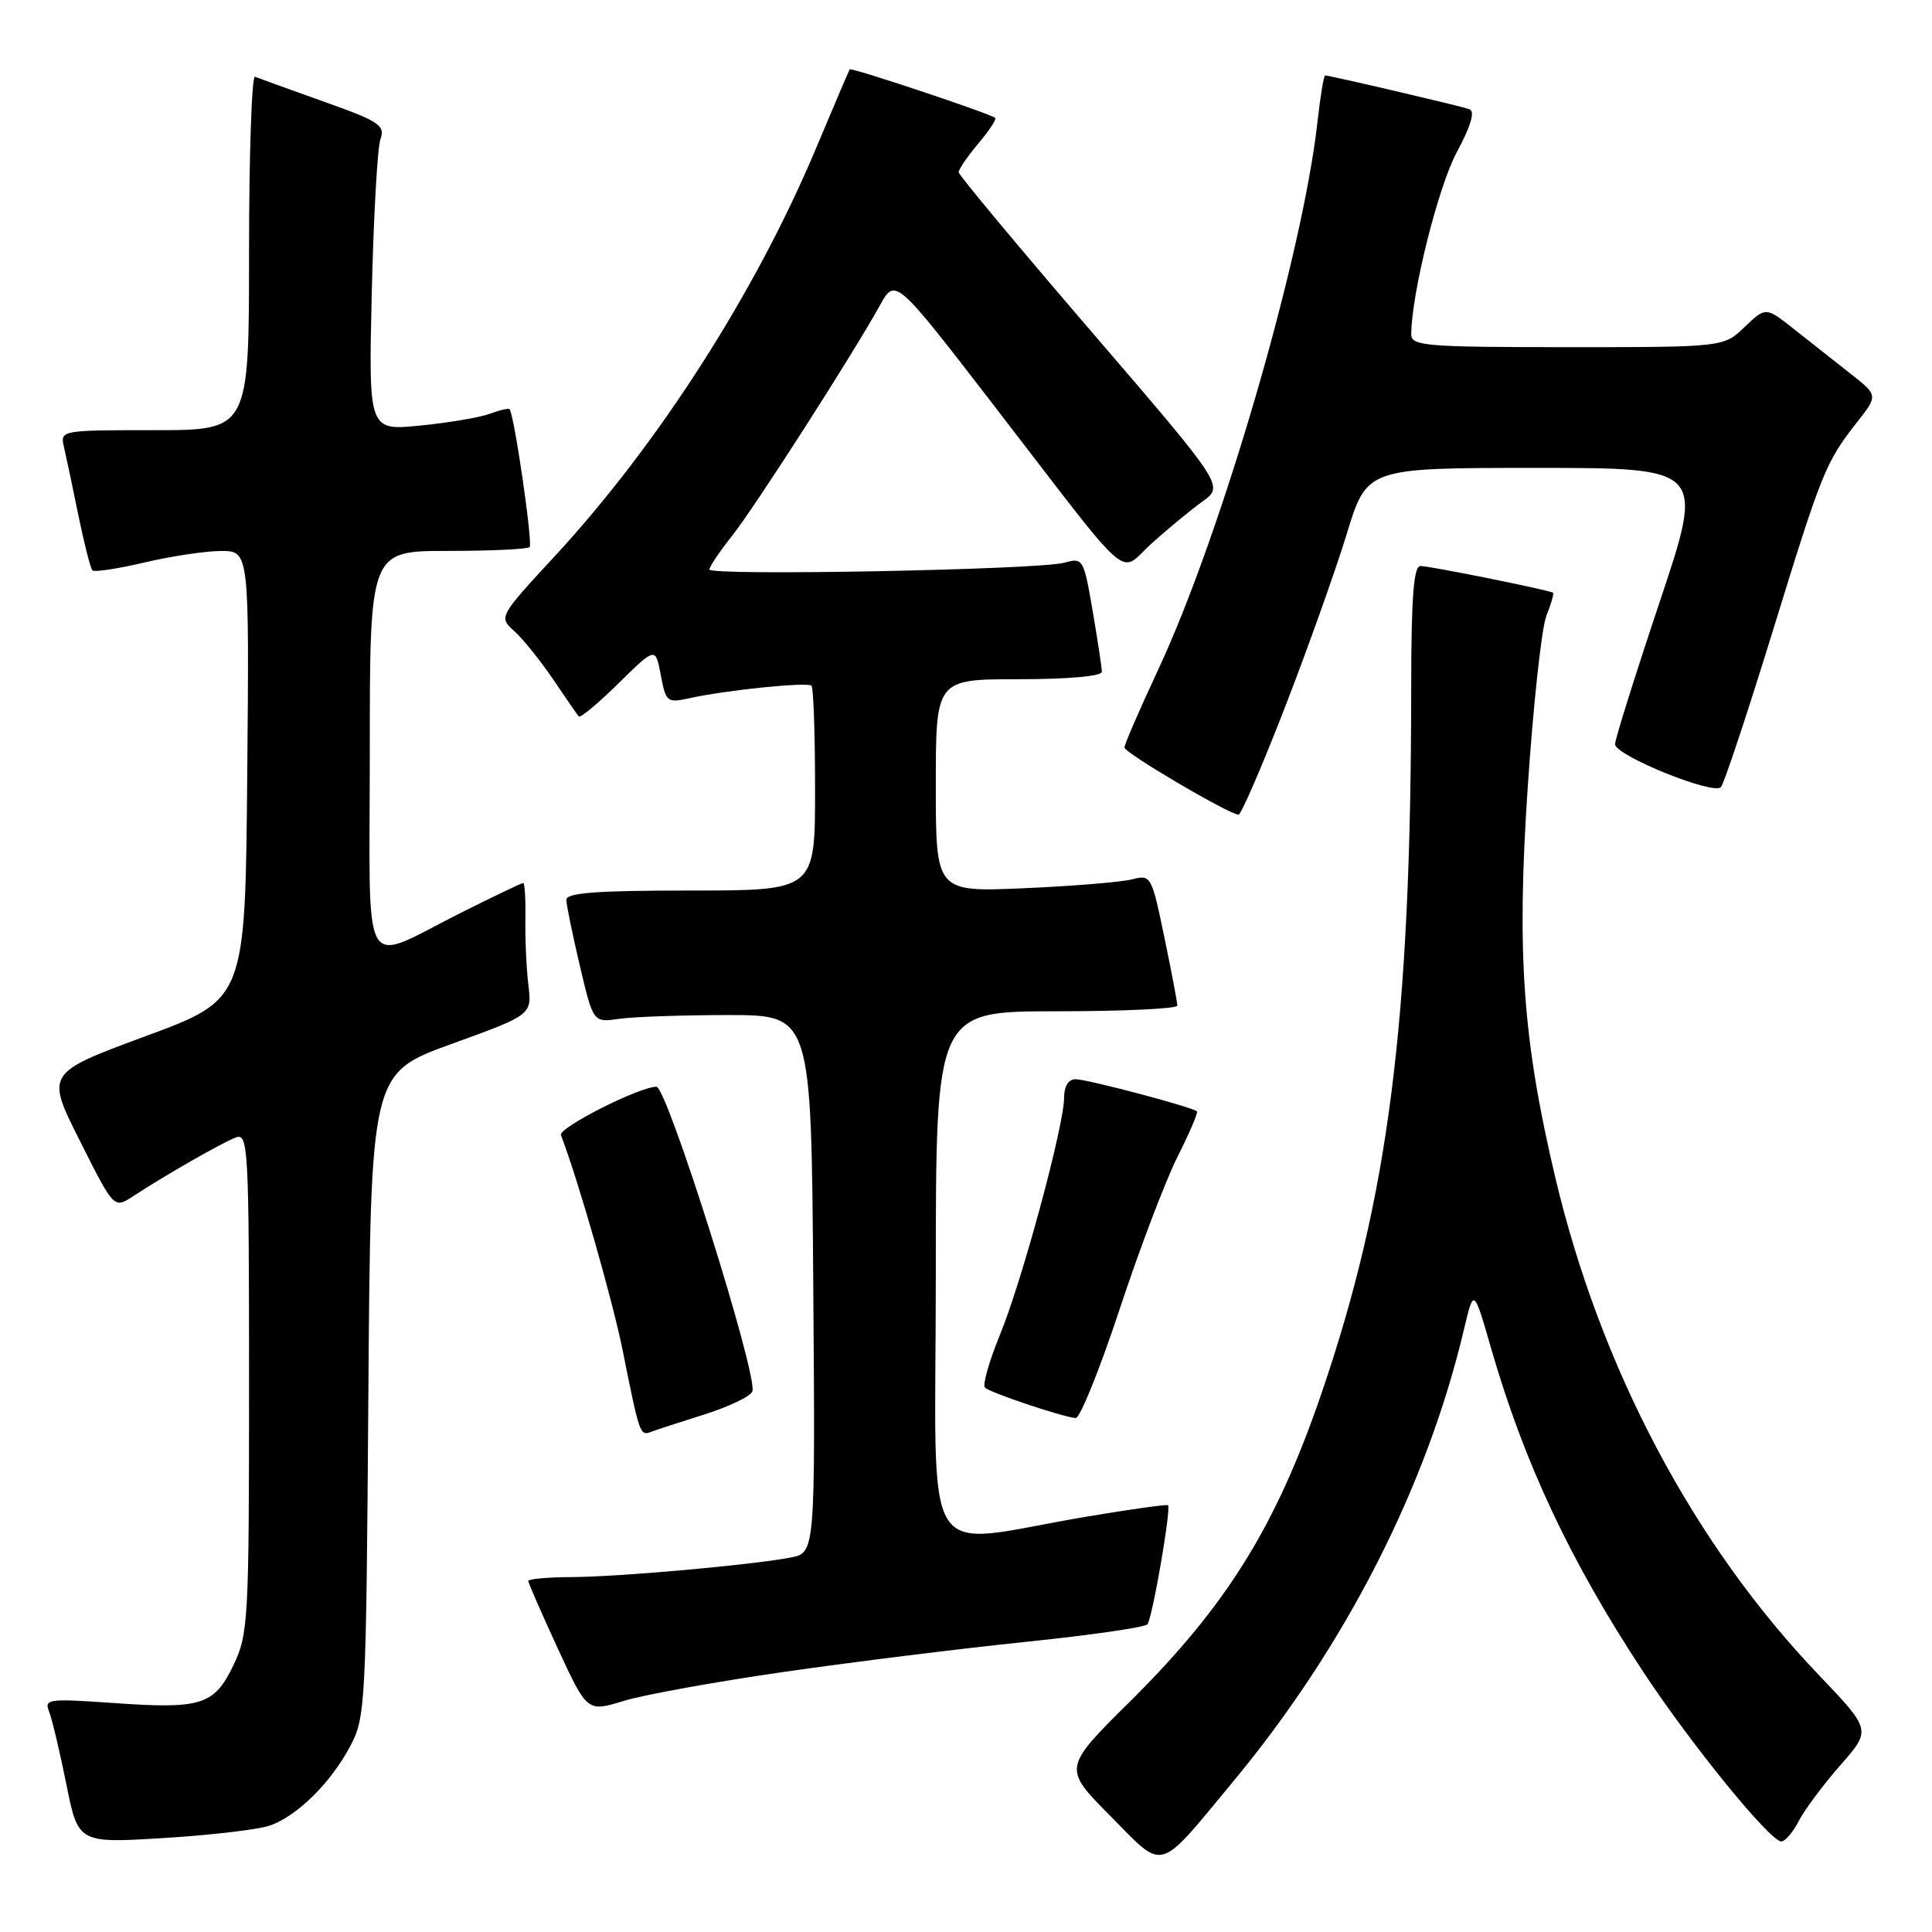 <?xml version="1.0" encoding="UTF-8" standalone="no"?>
<!DOCTYPE svg PUBLIC "-//W3C//DTD SVG 1.1//EN" "http://www.w3.org/Graphics/SVG/1.1/DTD/svg11.dtd" >
<svg xmlns="http://www.w3.org/2000/svg" xmlns:xlink="http://www.w3.org/1999/xlink" version="1.1" viewBox="0 0 256 256">
 <g >
 <path fill="currentColor"
d=" M 163.45 236.00 C 178.31 218.07 189.07 196.96 194.00 176.09 C 195.28 170.68 195.28 170.68 197.57 178.63 C 201.97 193.88 208.07 206.85 217.72 221.50 C 224.08 231.15 234.54 244.00 236.04 244.00 C 236.54 244.00 237.59 242.76 238.37 241.25 C 239.16 239.74 241.64 236.42 243.88 233.87 C 247.96 229.23 247.96 229.23 240.93 221.87 C 224.34 204.50 212.01 181.17 206.04 155.84 C 201.77 137.74 200.96 126.30 202.42 104.50 C 203.15 93.50 204.27 83.20 204.90 81.61 C 205.54 80.02 205.93 78.64 205.78 78.54 C 205.25 78.18 189.45 75.00 188.23 75.00 C 187.31 75.00 187.00 79.08 186.99 91.25 C 186.97 135.39 184.01 158.60 175.09 184.67 C 169.06 202.27 162.55 212.74 149.80 225.39 C 140.83 234.27 140.83 234.27 147.11 240.61 C 154.42 247.99 153.23 248.33 163.45 236.00 Z  M 35.90 241.85 C 39.50 240.50 43.78 236.25 46.34 231.50 C 48.44 227.61 48.51 226.34 48.81 184.86 C 49.12 142.22 49.12 142.22 59.80 138.34 C 70.49 134.47 70.49 134.47 70.01 130.48 C 69.75 128.29 69.57 124.36 69.62 121.75 C 69.66 119.14 69.53 117.00 69.33 117.00 C 69.12 117.00 65.48 118.74 61.23 120.87 C 47.56 127.71 49.00 130.22 49.00 99.57 C 49.00 73.00 49.00 73.00 59.33 73.00 C 65.02 73.00 69.90 72.77 70.18 72.49 C 70.62 72.04 68.14 54.93 67.52 54.22 C 67.39 54.07 66.20 54.34 64.89 54.83 C 63.57 55.32 59.43 56.02 55.67 56.39 C 48.84 57.07 48.84 57.07 49.26 38.79 C 49.50 28.73 50.01 19.58 50.41 18.45 C 51.06 16.61 50.27 16.08 42.86 13.45 C 38.31 11.83 34.23 10.35 33.79 10.17 C 33.36 9.98 33.00 20.45 33.00 33.42 C 33.00 57.00 33.00 57.00 20.48 57.00 C 8.01 57.00 7.96 57.01 8.48 59.25 C 8.77 60.49 9.63 64.56 10.39 68.31 C 11.16 72.05 11.99 75.32 12.25 75.58 C 12.50 75.83 15.59 75.37 19.11 74.54 C 22.62 73.71 27.19 73.02 29.26 73.01 C 33.03 73.00 33.03 73.00 32.76 102.71 C 32.50 132.42 32.50 132.42 19.29 137.30 C 6.07 142.19 6.07 142.19 10.59 151.18 C 15.10 160.16 15.10 160.16 17.60 158.53 C 21.89 155.72 29.42 151.41 31.25 150.72 C 32.89 150.10 33.00 152.06 33.00 183.22 C 33.00 214.81 32.90 216.57 30.91 220.69 C 28.35 225.98 26.68 226.49 14.77 225.64 C 6.48 225.06 5.84 225.14 6.49 226.75 C 6.88 227.71 7.91 232.04 8.78 236.37 C 10.36 244.25 10.36 244.25 21.83 243.54 C 28.14 243.15 34.47 242.40 35.90 241.85 Z  M 104.00 221.52 C 113.08 220.21 127.46 218.43 135.97 217.55 C 144.48 216.67 151.71 215.63 152.04 215.23 C 152.69 214.43 155.21 199.87 154.77 199.45 C 154.62 199.31 149.78 199.99 144.00 200.96 C 121.49 204.74 124.00 208.75 124.00 168.98 C 124.00 134.00 124.00 134.00 140.00 134.00 C 148.80 134.00 156.00 133.66 156.00 133.25 C 156.01 132.84 155.23 128.75 154.28 124.18 C 152.60 116.06 152.50 115.87 150.03 116.51 C 148.64 116.88 142.21 117.41 135.75 117.69 C 124.00 118.21 124.00 118.21 124.00 104.11 C 124.00 90.00 124.00 90.00 135.00 90.00 C 141.53 90.00 146.00 89.60 146.00 89.02 C 146.00 88.48 145.45 84.84 144.78 80.94 C 143.60 74.03 143.50 73.87 141.03 74.56 C 137.69 75.50 94.00 76.33 94.00 75.46 C 94.00 75.09 95.34 73.10 96.98 71.03 C 100.04 67.17 112.89 47.14 116.57 40.50 C 118.63 36.78 118.63 36.78 131.57 53.56 C 150.63 78.30 148.07 76.06 152.64 71.97 C 154.76 70.06 157.78 67.57 159.35 66.44 C 162.19 64.38 162.19 64.38 144.62 43.94 C 134.96 32.70 127.04 23.20 127.03 22.83 C 127.01 22.46 128.18 20.75 129.62 19.03 C 131.07 17.32 132.08 15.78 131.87 15.62 C 131.09 15.01 112.77 8.90 112.59 9.19 C 112.48 9.36 110.47 14.08 108.12 19.67 C 100.11 38.74 87.27 58.79 73.57 73.63 C 66.07 81.75 66.07 81.75 68.15 83.63 C 69.30 84.66 71.60 87.53 73.28 90.00 C 74.95 92.47 76.49 94.70 76.69 94.94 C 76.88 95.18 79.25 93.21 81.95 90.55 C 86.86 85.72 86.86 85.72 87.56 89.46 C 88.23 93.03 88.40 93.17 91.38 92.51 C 96.23 91.44 107.00 90.34 107.53 90.86 C 107.79 91.12 108.00 97.33 108.00 104.67 C 108.00 118.00 108.00 118.00 91.50 118.00 C 78.94 118.00 75.01 118.30 75.04 119.25 C 75.06 119.94 75.87 123.88 76.84 128.00 C 78.61 135.50 78.61 135.50 82.05 135.00 C 83.95 134.73 90.45 134.50 96.50 134.50 C 107.50 134.50 107.50 134.50 107.76 170.14 C 108.03 205.77 108.03 205.77 104.72 206.39 C 99.38 207.39 81.97 208.95 75.75 208.97 C 72.59 208.99 70.00 209.22 70.00 209.48 C 70.00 209.75 71.76 213.77 73.90 218.41 C 77.81 226.86 77.81 226.86 82.65 225.38 C 85.32 224.56 94.92 222.82 104.00 221.52 Z  M 93.37 187.41 C 96.59 186.39 99.44 185.03 99.69 184.37 C 100.47 182.34 88.40 144.00 86.98 144.00 C 84.71 144.00 73.96 149.44 74.33 150.41 C 76.63 156.42 81.15 172.20 82.52 179.00 C 84.75 190.12 84.81 190.29 86.26 189.73 C 86.94 189.47 90.14 188.43 93.37 187.41 Z  M 148.35 173.50 C 150.98 165.53 154.44 156.43 156.02 153.29 C 157.61 150.15 158.77 147.43 158.60 147.26 C 158.04 146.70 144.06 143.00 142.51 143.00 C 141.58 143.00 141.00 143.93 141.00 145.43 C 141.00 149.15 135.44 169.70 132.50 176.86 C 131.07 180.36 130.17 183.51 130.51 183.86 C 131.14 184.52 140.69 187.73 142.53 187.90 C 143.09 187.96 145.71 181.48 148.35 173.50 Z  M 170.25 93.75 C 173.29 85.91 176.98 75.56 178.45 70.75 C 181.12 62.00 181.12 62.00 203.49 62.00 C 225.85 62.00 225.85 62.00 219.93 79.72 C 216.67 89.46 214.00 97.97 214.00 98.61 C 214.00 100.10 227.04 105.39 228.03 104.30 C 228.44 103.86 231.51 94.60 234.87 83.72 C 241.44 62.39 241.88 61.30 246.07 55.94 C 248.86 52.39 248.86 52.39 245.18 49.50 C 243.16 47.91 239.81 45.26 237.74 43.63 C 233.98 40.65 233.98 40.65 231.18 43.32 C 228.39 46.00 228.39 46.00 207.70 46.00 C 189.02 46.00 187.00 45.84 187.00 44.33 C 187.00 39.03 190.55 24.79 193.02 20.19 C 194.94 16.61 195.48 14.75 194.68 14.46 C 193.50 14.04 176.22 10.00 175.59 10.00 C 175.41 10.00 174.94 12.81 174.56 16.25 C 172.57 33.98 161.85 70.80 153.43 88.81 C 150.99 94.03 149.00 98.63 149.00 99.05 C 149.00 99.76 162.74 107.85 164.11 107.95 C 164.44 107.98 167.21 101.59 170.25 93.75 Z "/>
</g>
</svg>